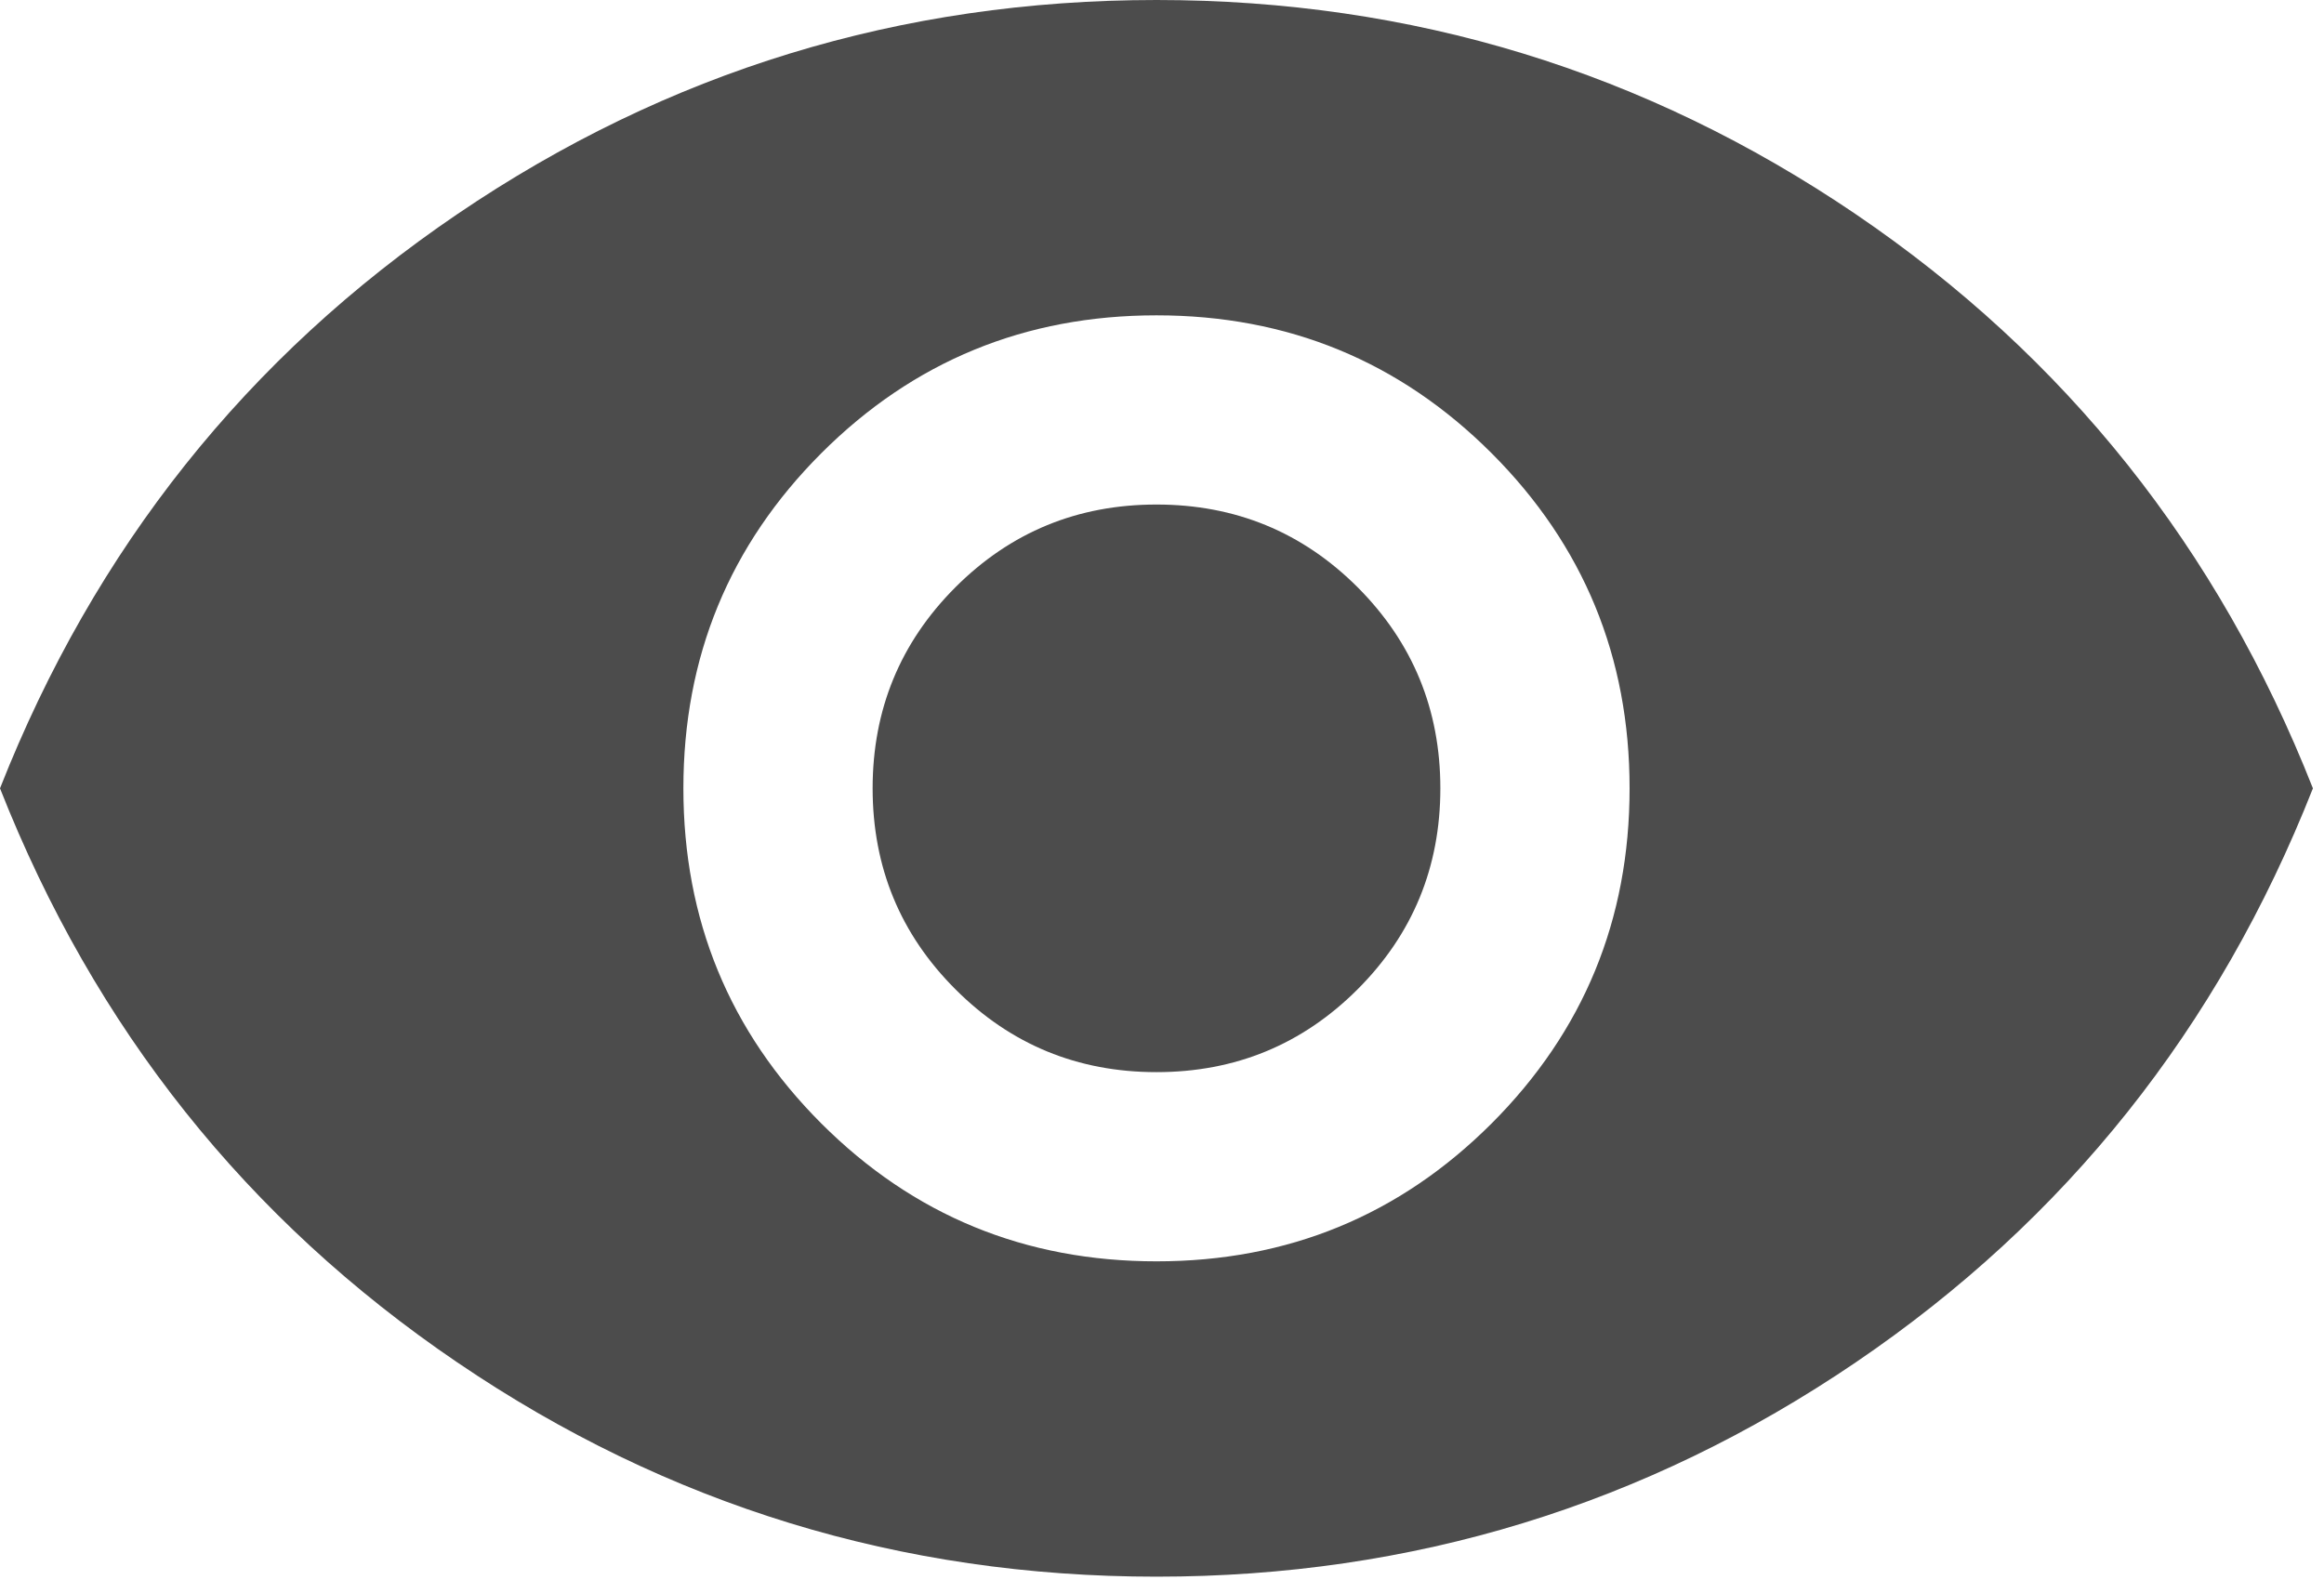 <svg width="35" height="24" viewBox="0 0 35 24" fill="none" xmlns="http://www.w3.org/2000/svg">
<path opacity="0.7" d="M17.417 19C19.396 19 21.078 18.308 22.464 16.923C23.849 15.537 24.542 13.854 24.542 11.875C24.542 9.896 23.849 8.213 22.464 6.827C21.078 5.442 19.396 4.75 17.417 4.75C15.438 4.75 13.755 5.442 12.369 6.827C10.984 8.213 10.292 9.896 10.292 11.875C10.292 13.854 10.984 15.537 12.369 16.923C13.755 18.308 15.438 19 17.417 19ZM17.417 16.15C16.229 16.15 15.22 15.734 14.389 14.902C13.558 14.072 13.142 13.062 13.142 11.875C13.142 10.688 13.558 9.678 14.389 8.846C15.22 8.015 16.229 7.6 17.417 7.6C18.604 7.6 19.614 8.015 20.446 8.846C21.276 9.678 21.692 10.688 21.692 11.875C21.692 13.062 21.276 14.072 20.446 14.902C19.614 15.734 18.604 16.15 17.417 16.15ZM17.417 23.75C13.564 23.75 10.054 22.674 6.888 20.523C3.721 18.373 1.425 15.49 0 11.875C1.425 8.26 3.721 5.376 6.888 3.225C10.054 1.075 13.564 0 17.417 0C21.269 0 24.779 1.075 27.946 3.225C31.113 5.376 33.408 8.26 34.833 11.875C33.408 15.49 31.113 18.373 27.946 20.523C24.779 22.674 21.269 23.75 17.417 23.75Z" fill="#000"/>
</svg>
